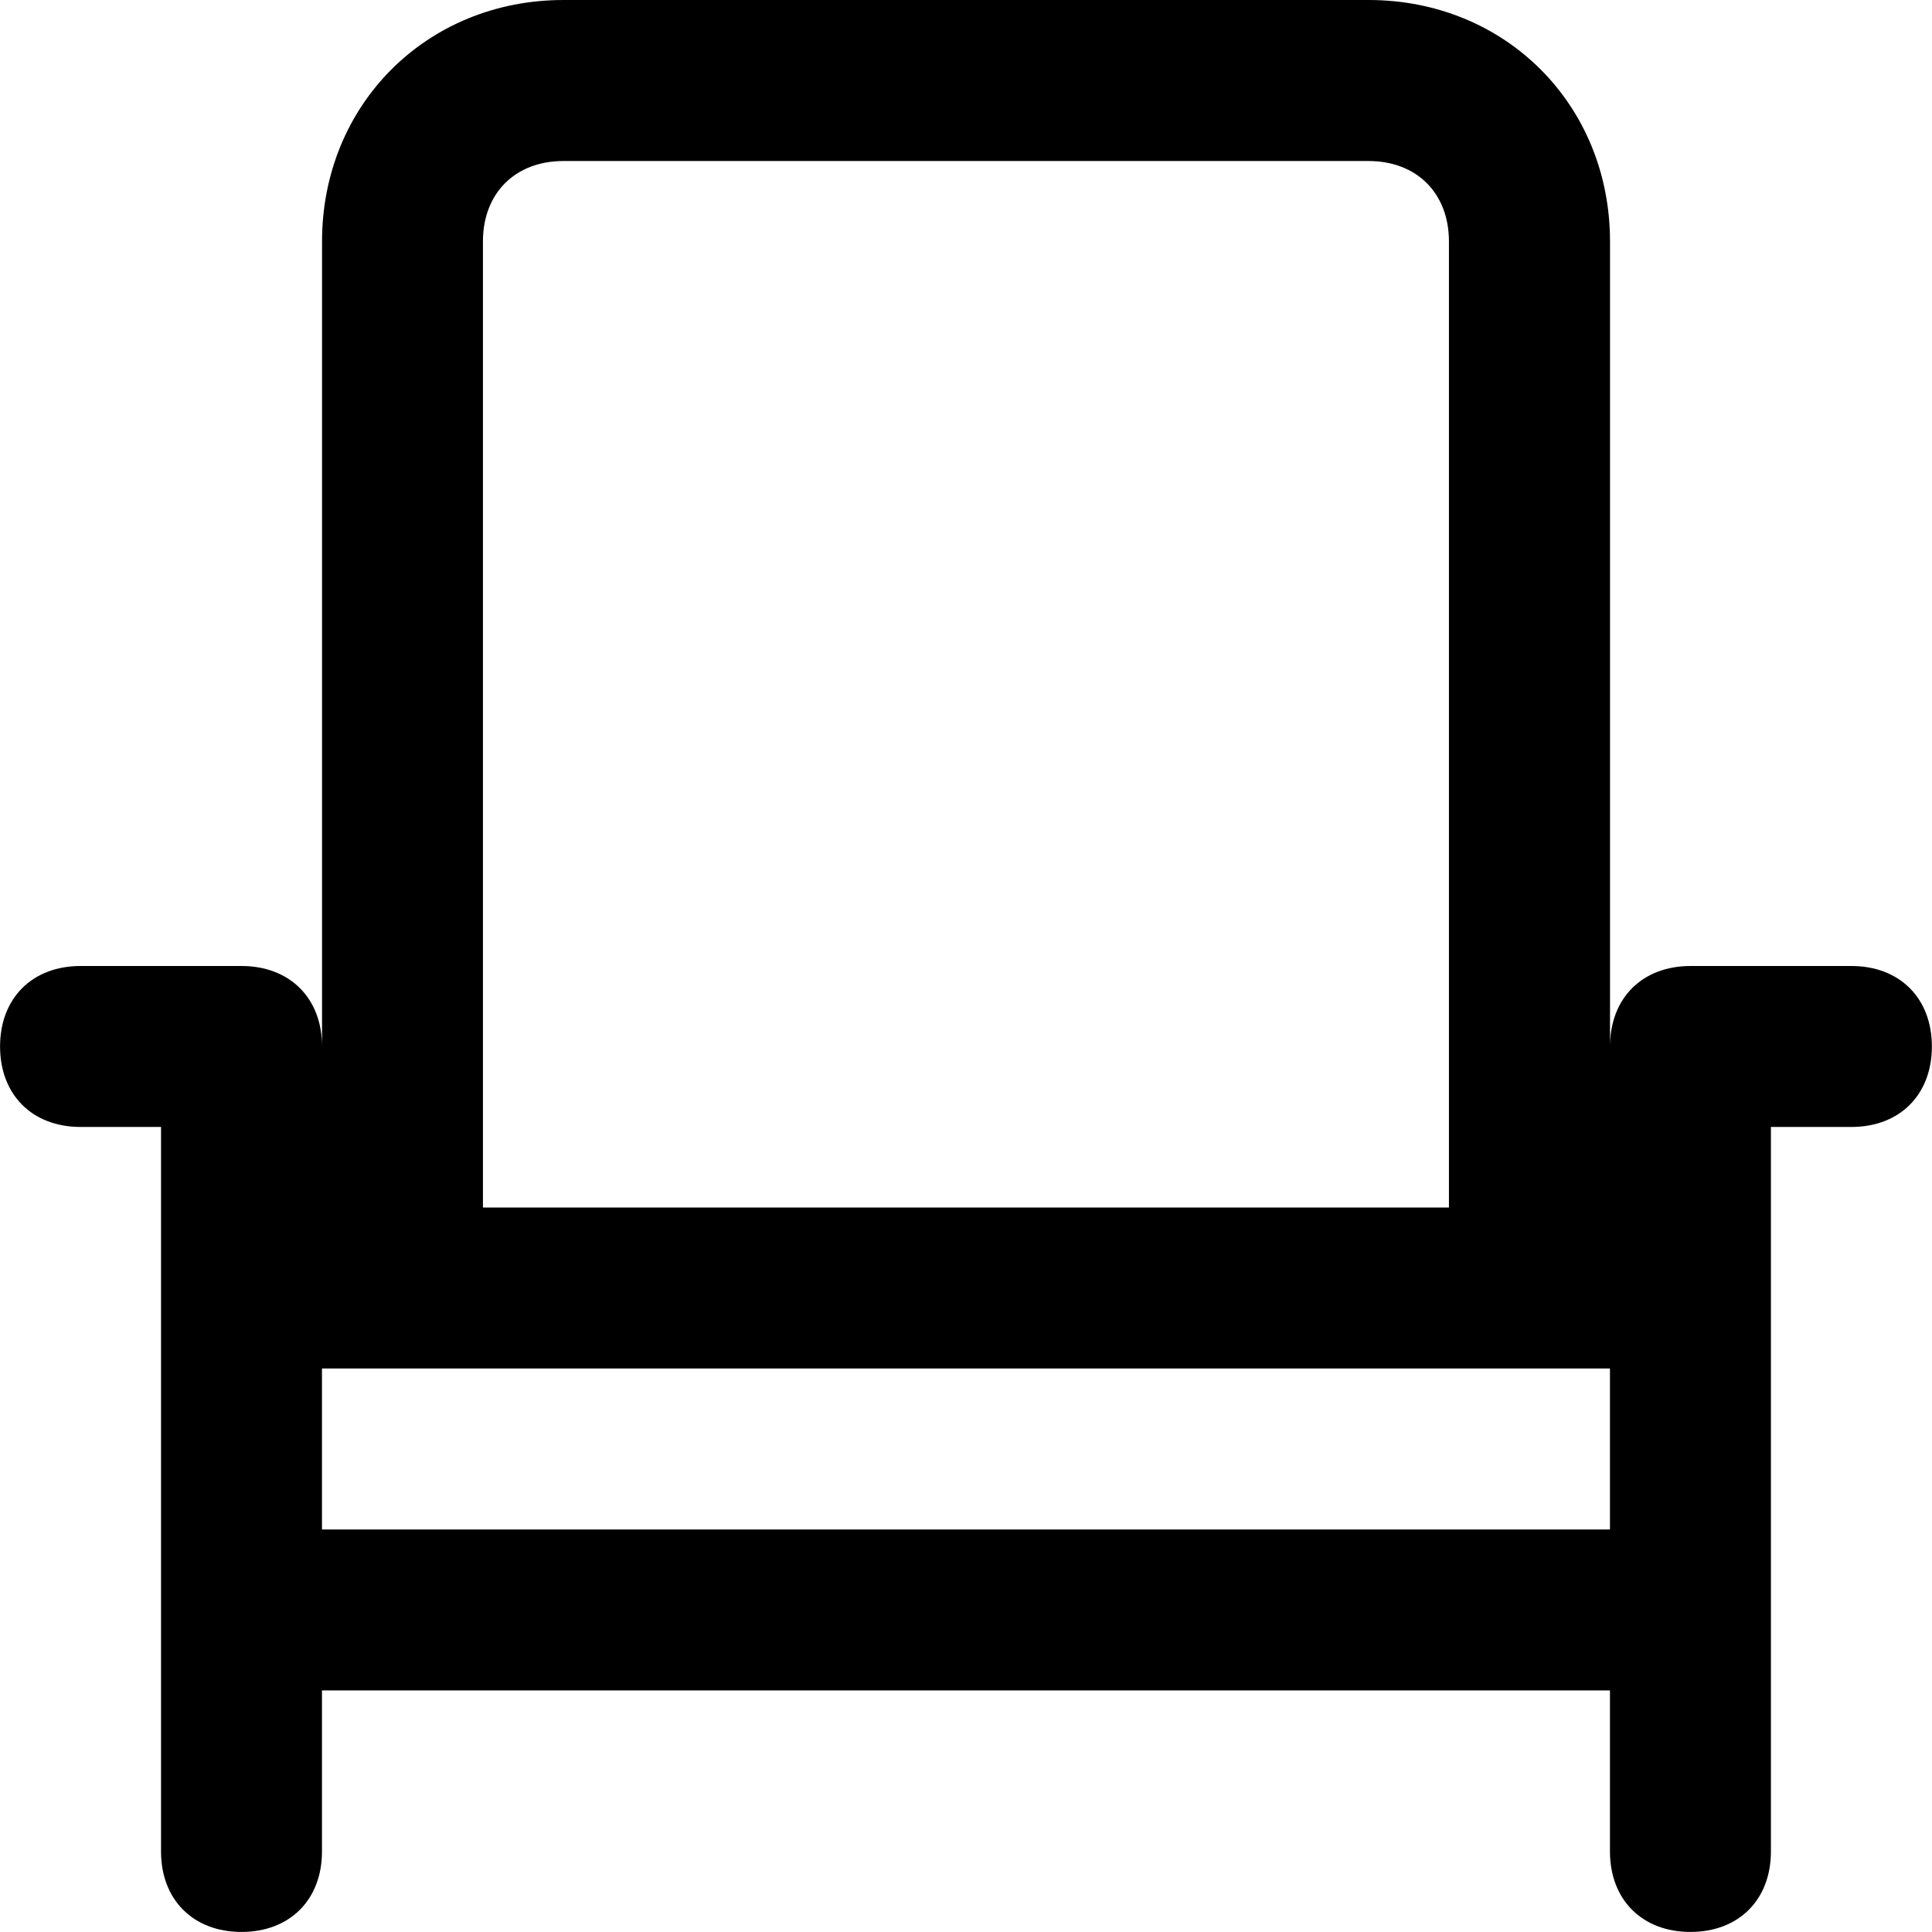<!-- Generated by IcoMoon.io -->
<svg version="1.1" xmlns="http://www.w3.org/2000/svg" width="32" height="32" viewBox="0 0 32 32">
<title>chair-theater</title>
<path d="M30.667 16h-2.667c-0.8 0-1.333 0.533-1.333 1.333v-13.333c0-2.267-1.733-4-4-4h-13.333c-2.267 0-4 1.733-4 4v13.333c0-0.8-0.533-1.333-1.333-1.333h-2.667c-0.8 0-1.333 0.533-1.333 1.333s0.533 1.333 1.333 1.333h1.333v12c0 0.8 0.533 1.333 1.333 1.333s1.333-0.533 1.333-1.333v-2.667h21.333v2.667c0 0.8 0.533 1.333 1.333 1.333s1.333-0.533 1.333-1.333v-12h1.333c0.8 0 1.333-0.533 1.333-1.333s-0.533-1.333-1.333-1.333zM9.333 2.667h13.333c0.8 0 1.333 0.533 1.333 1.333v16h-16v-16c0-0.8 0.533-1.333 1.333-1.333zM5.333 25.333v-2.667h21.333v2.667h-21.333z"></path>
</svg>
